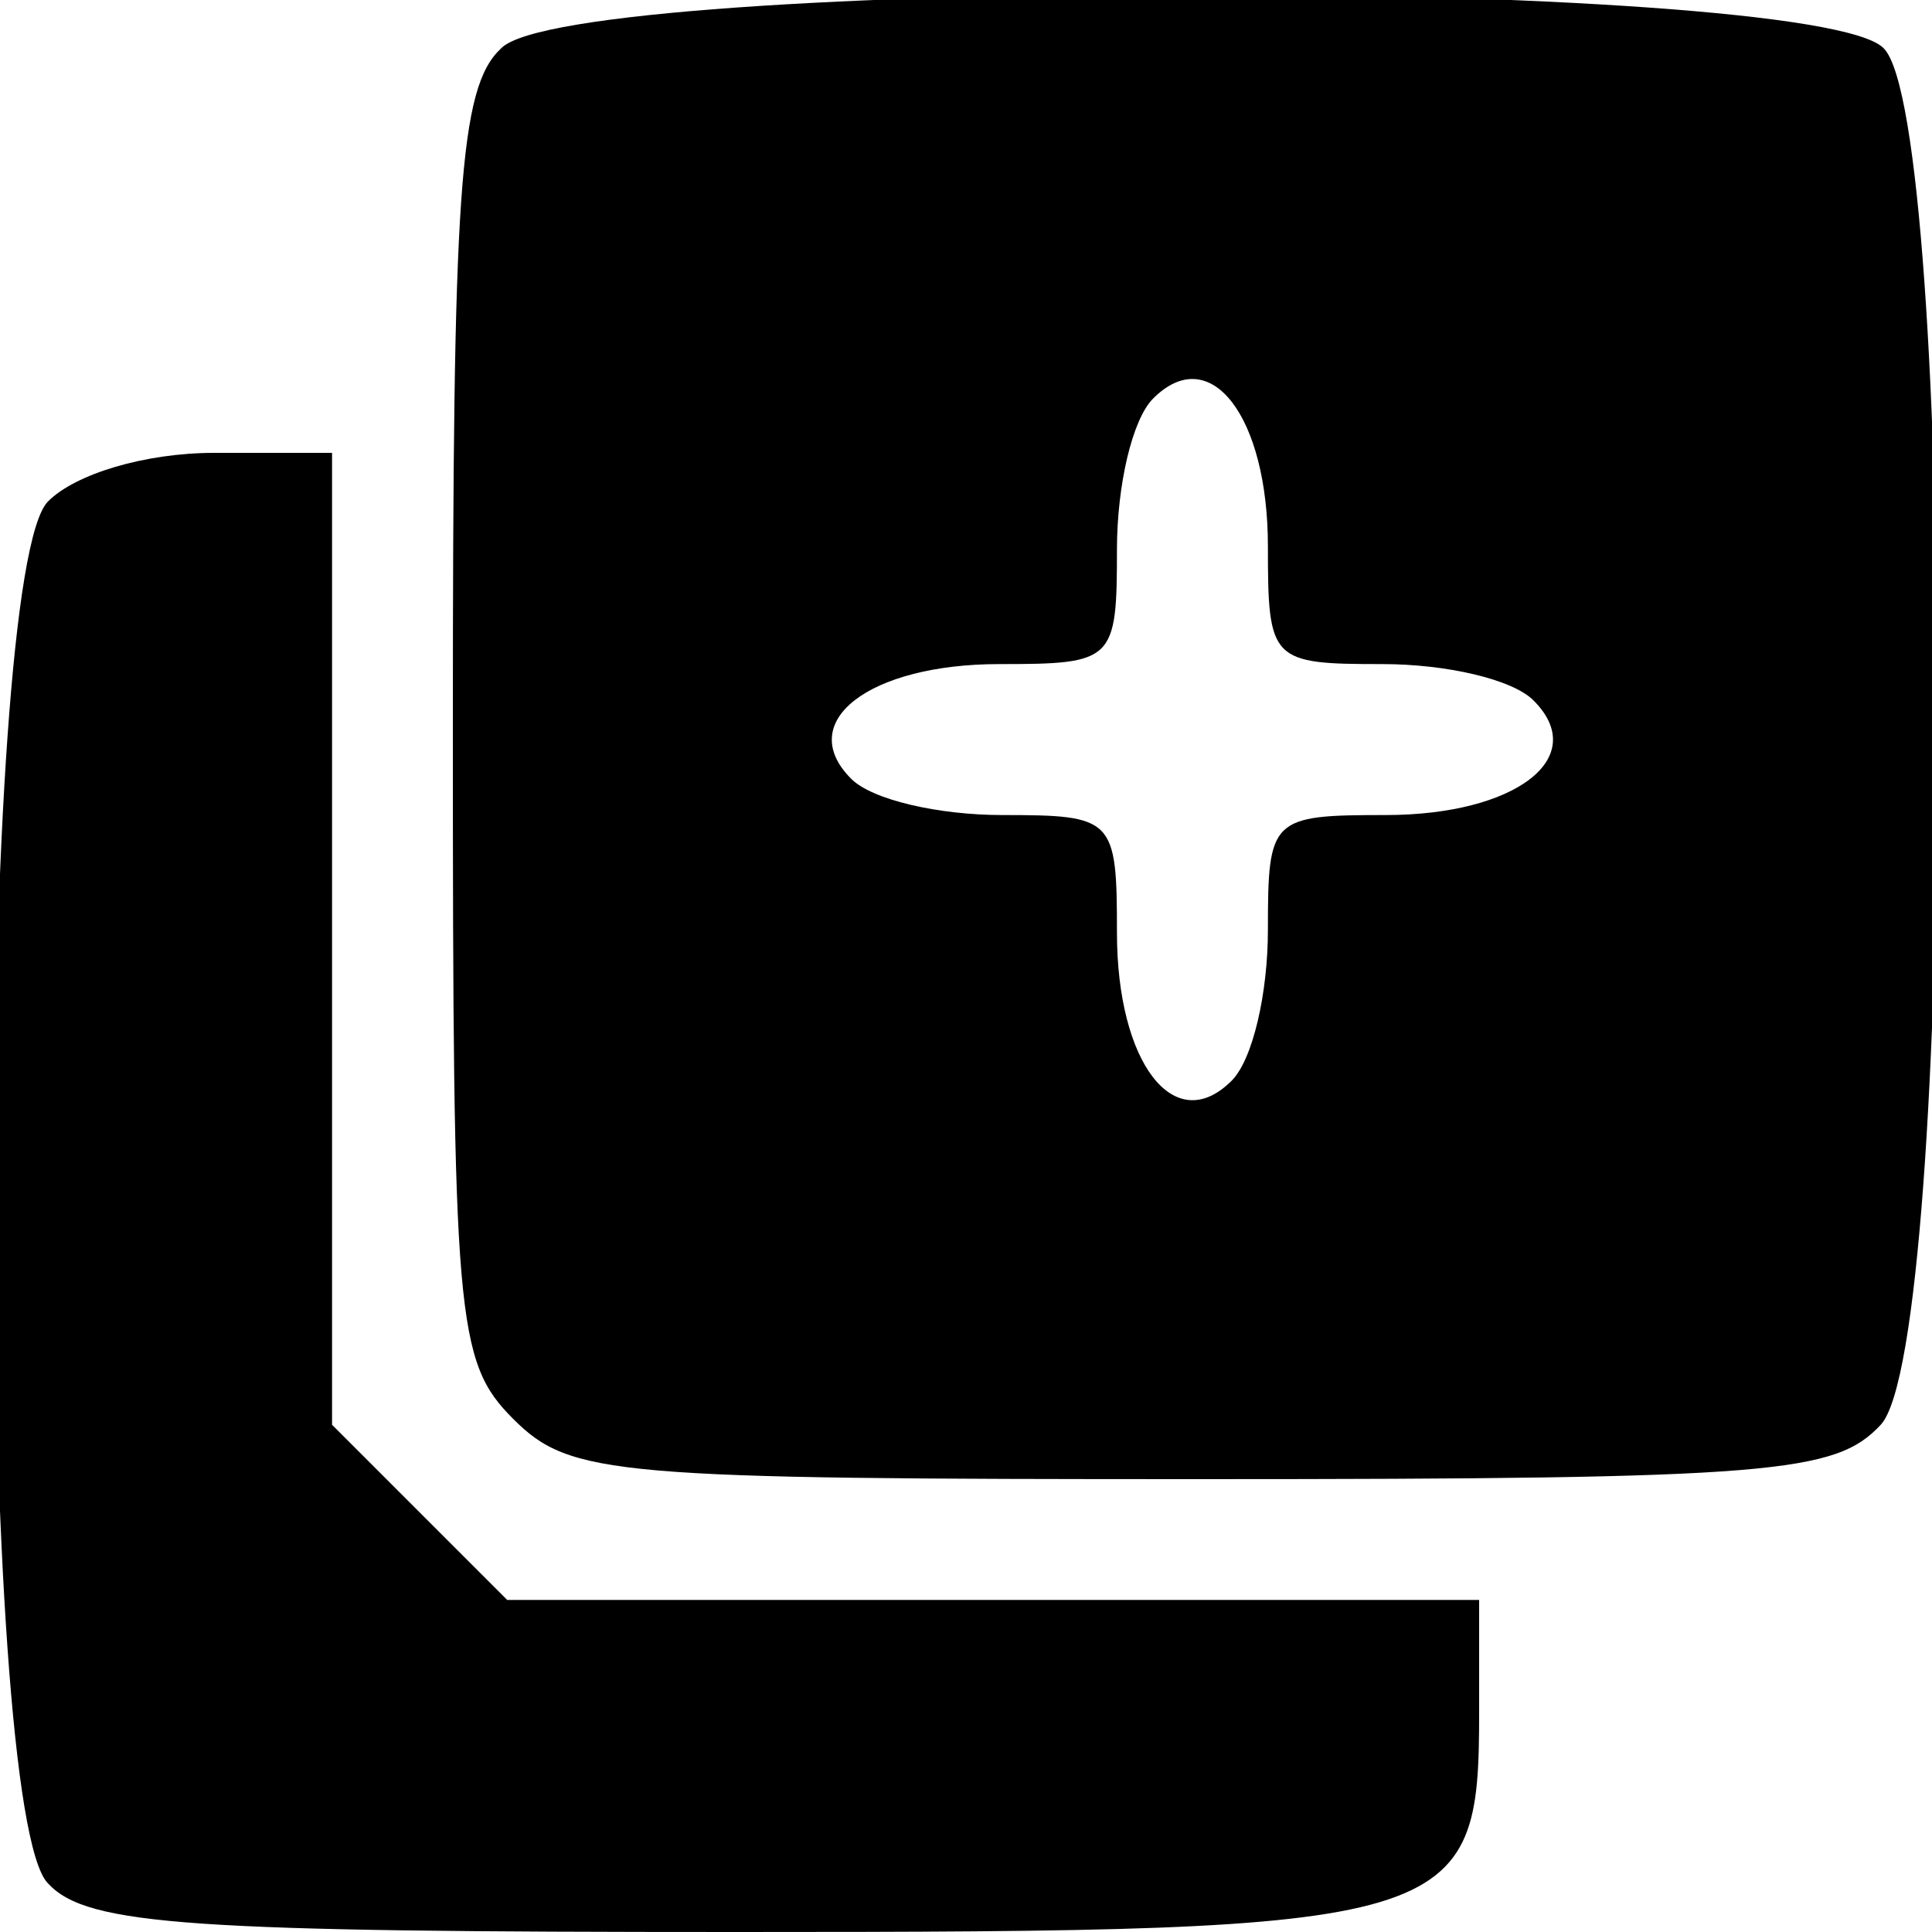 <?xml version="1.0" encoding="UTF-8"?>
<svg xmlns="http://www.w3.org/2000/svg" xmlns:xlink="http://www.w3.org/1999/xlink" width="15px" height="15px" viewBox="0 0 15 15" version="1.1">
<g id="surface1">
<path style=" stroke:none;fill-rule:nonzero;fill:rgb(0%,0%,0%);fill-opacity:1;" d="M 3.891 0.375 C 3.562 0.68 3.516 1.5 3.516 5.648 C 3.516 10.242 3.539 10.57 3.984 11.016 C 4.43 11.461 4.758 11.484 9.328 11.484 C 13.781 11.484 14.25 11.438 14.602 11.062 C 15.188 10.43 15.188 0.938 14.625 0.375 C 14.086 -0.188 4.43 -0.188 3.891 0.375 Z M 9.844 4.242 C 9.844 5.133 9.867 5.156 10.734 5.156 C 11.227 5.156 11.742 5.273 11.906 5.438 C 12.352 5.883 11.766 6.328 10.758 6.328 C 9.867 6.328 9.844 6.352 9.844 7.219 C 9.844 7.711 9.727 8.227 9.562 8.391 C 9.117 8.836 8.672 8.25 8.672 7.242 C 8.672 6.352 8.648 6.328 7.781 6.328 C 7.289 6.328 6.773 6.211 6.609 6.047 C 6.164 5.602 6.75 5.156 7.758 5.156 C 8.648 5.156 8.672 5.133 8.672 4.266 C 8.672 3.773 8.789 3.258 8.953 3.094 C 9.398 2.648 9.844 3.234 9.844 4.242 Z M 9.844 4.242 "/>
<path style=" stroke:none;fill-rule:nonzero;fill:rgb(0%,0%,0%);fill-opacity:1;" d="M 0.375 3.891 C -0.188 4.43 -0.188 14.086 0.375 14.625 C 0.68 14.953 1.5 15 5.719 15 C 11.344 15 11.484 14.953 11.484 13.289 L 11.484 12.422 L 3.938 12.422 L 2.578 11.062 L 2.578 3.516 L 1.664 3.516 C 1.125 3.516 0.586 3.68 0.375 3.891 Z M 0.375 3.891 "/>
</g>
</svg>
